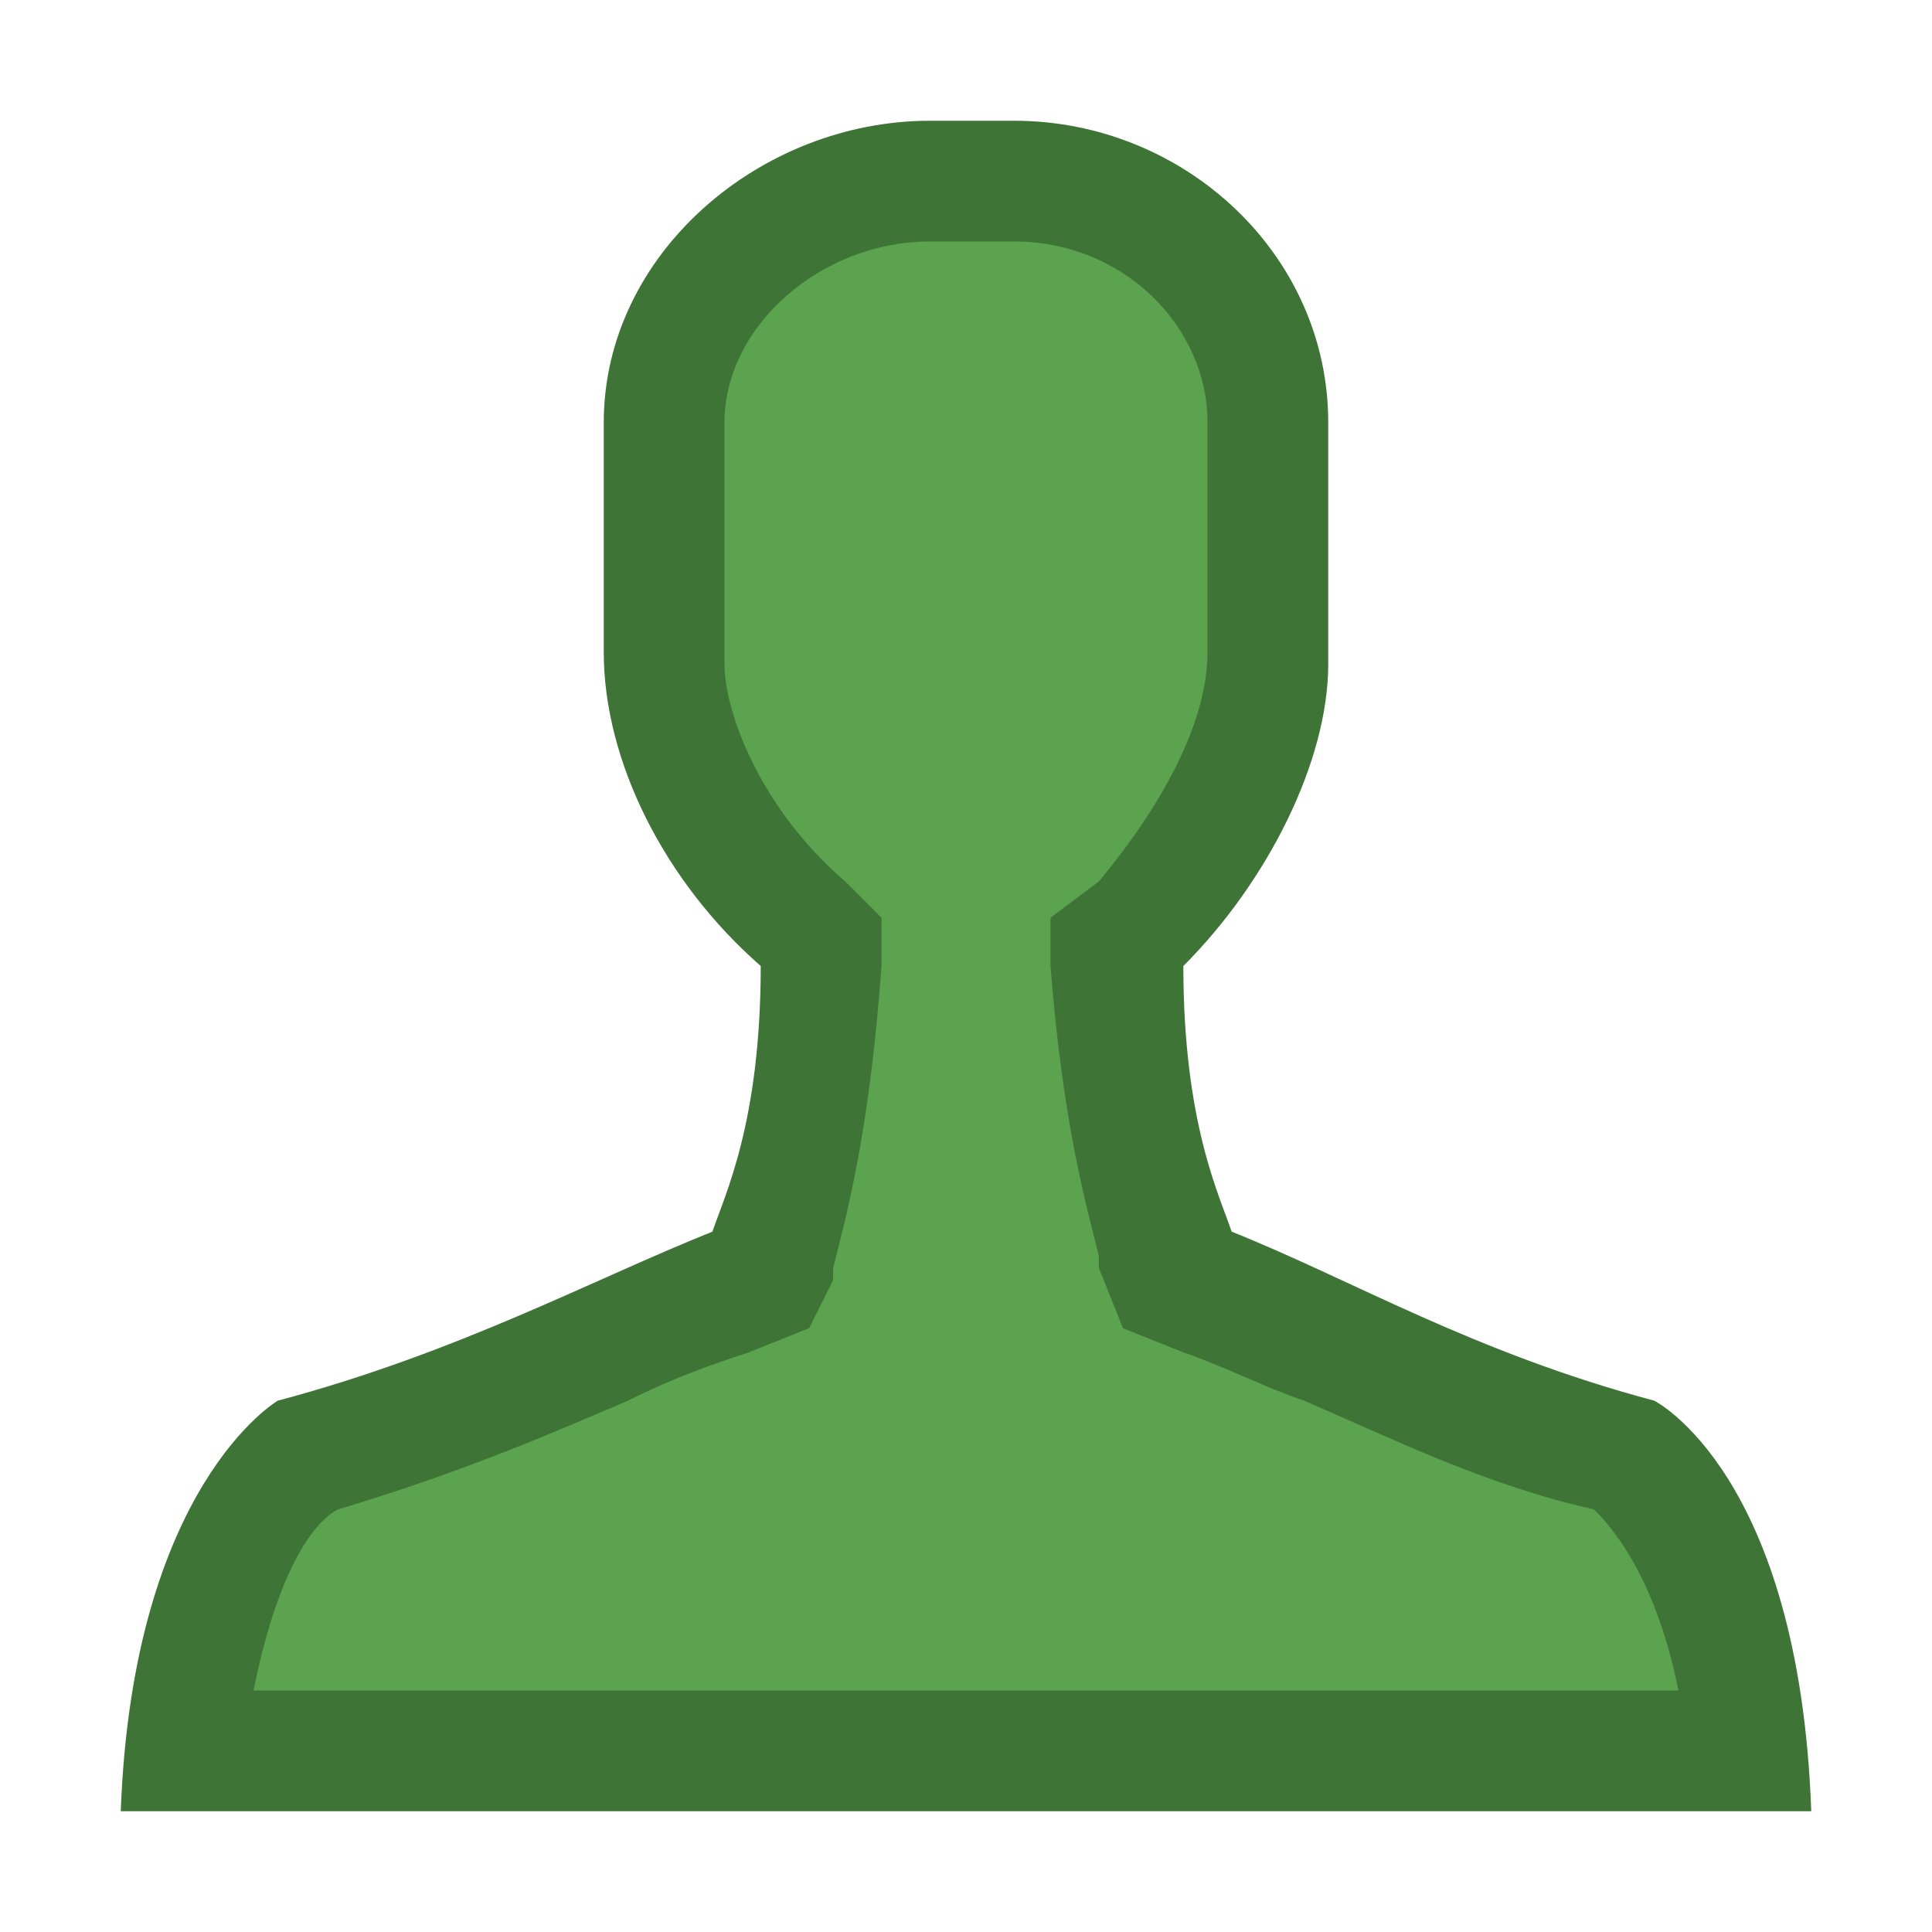 <?xml version="1.0" encoding="utf-8"?>
<!-- Generator: Adobe Illustrator 23.0.6, SVG Export Plug-In . SVG Version: 6.00 Build 0)  -->
<svg version="1.1" id="Ebene_1" xmlns="http://www.w3.org/2000/svg" xmlns:xlink="http://www.w3.org/1999/xlink" x="0px" y="0px"
	 viewBox="0 0 16 16" enable-background="new 0 0 16 16" xml:space="preserve">
<g>
	<path fill="#5BA34F" d="M1.5,14.5c0.2-1.7,0.8-2.3,1-2.5c1-0.3,1.8-0.6,2.5-0.9c0.4-0.2,0.7-0.3,1.1-0.5l0.2-0.1l0.1-0.2
		C6.5,9.9,6.7,9.3,6.8,8l0-0.2L6.6,7.7C6,7,5.5,6.1,5.5,5.5V3.5c0-1.1,1-2,2.1-2h0.7c1.2,0,2.1,0.9,2.1,2v1.9c0,0.6-0.4,1.5-1.1,2.2
		L9.3,7.8l0,0.2c0.1,1.2,0.3,1.9,0.4,2.2l0.1,0.3l0.2,0.1c0.3,0.1,0.7,0.3,1,0.4c0.7,0.3,1.5,0.7,2.5,1c0.2,0.1,0.8,0.7,1,2.5H1.5z"
		/>
	<path fill="#3F7437" d="M8.4,2C9.3,2,10,2.7,10,3.5v1.9C10,6,9.6,6.7,9.1,7.3L8.7,7.6l0,0.4c0.1,1.3,0.3,2,0.4,2.4l0,0.1L9.3,11
		l0.5,0.2c0.3,0.1,0.7,0.3,1,0.4c0.7,0.3,1.5,0.7,2.4,0.9c0.1,0.1,0.5,0.5,0.7,1.5H8H2.1c0.2-1,0.5-1.4,0.7-1.5
		c1-0.3,1.7-0.6,2.4-0.9c0.4-0.2,0.7-0.3,1-0.4L6.7,11l0.2-0.4l0-0.1C7,10.1,7.2,9.4,7.3,8l0-0.4L7,7.3C6.3,6.7,6,5.9,6,5.5V3.5
		C6,2.7,6.8,2,7.7,2H8.4 M8.4,1H7.7C6.3,1,5,2.1,5,3.5v1.9C5,6.3,5.5,7.3,6.3,8c0,1.3-0.3,1.9-0.4,2.2c-1,0.4-2.1,1-3.6,1.4
		c0,0-1.2,0.7-1.3,3.4h7h7c-0.1-2.8-1.3-3.4-1.3-3.4c-1.5-0.4-2.5-1-3.5-1.4C10.1,9.9,9.8,9.3,9.8,8C10.5,7.3,11,6.3,11,5.5V3.5
		C11,2.1,9.8,1,8.4,1L8.4,1z"/>
</g>
</svg>
